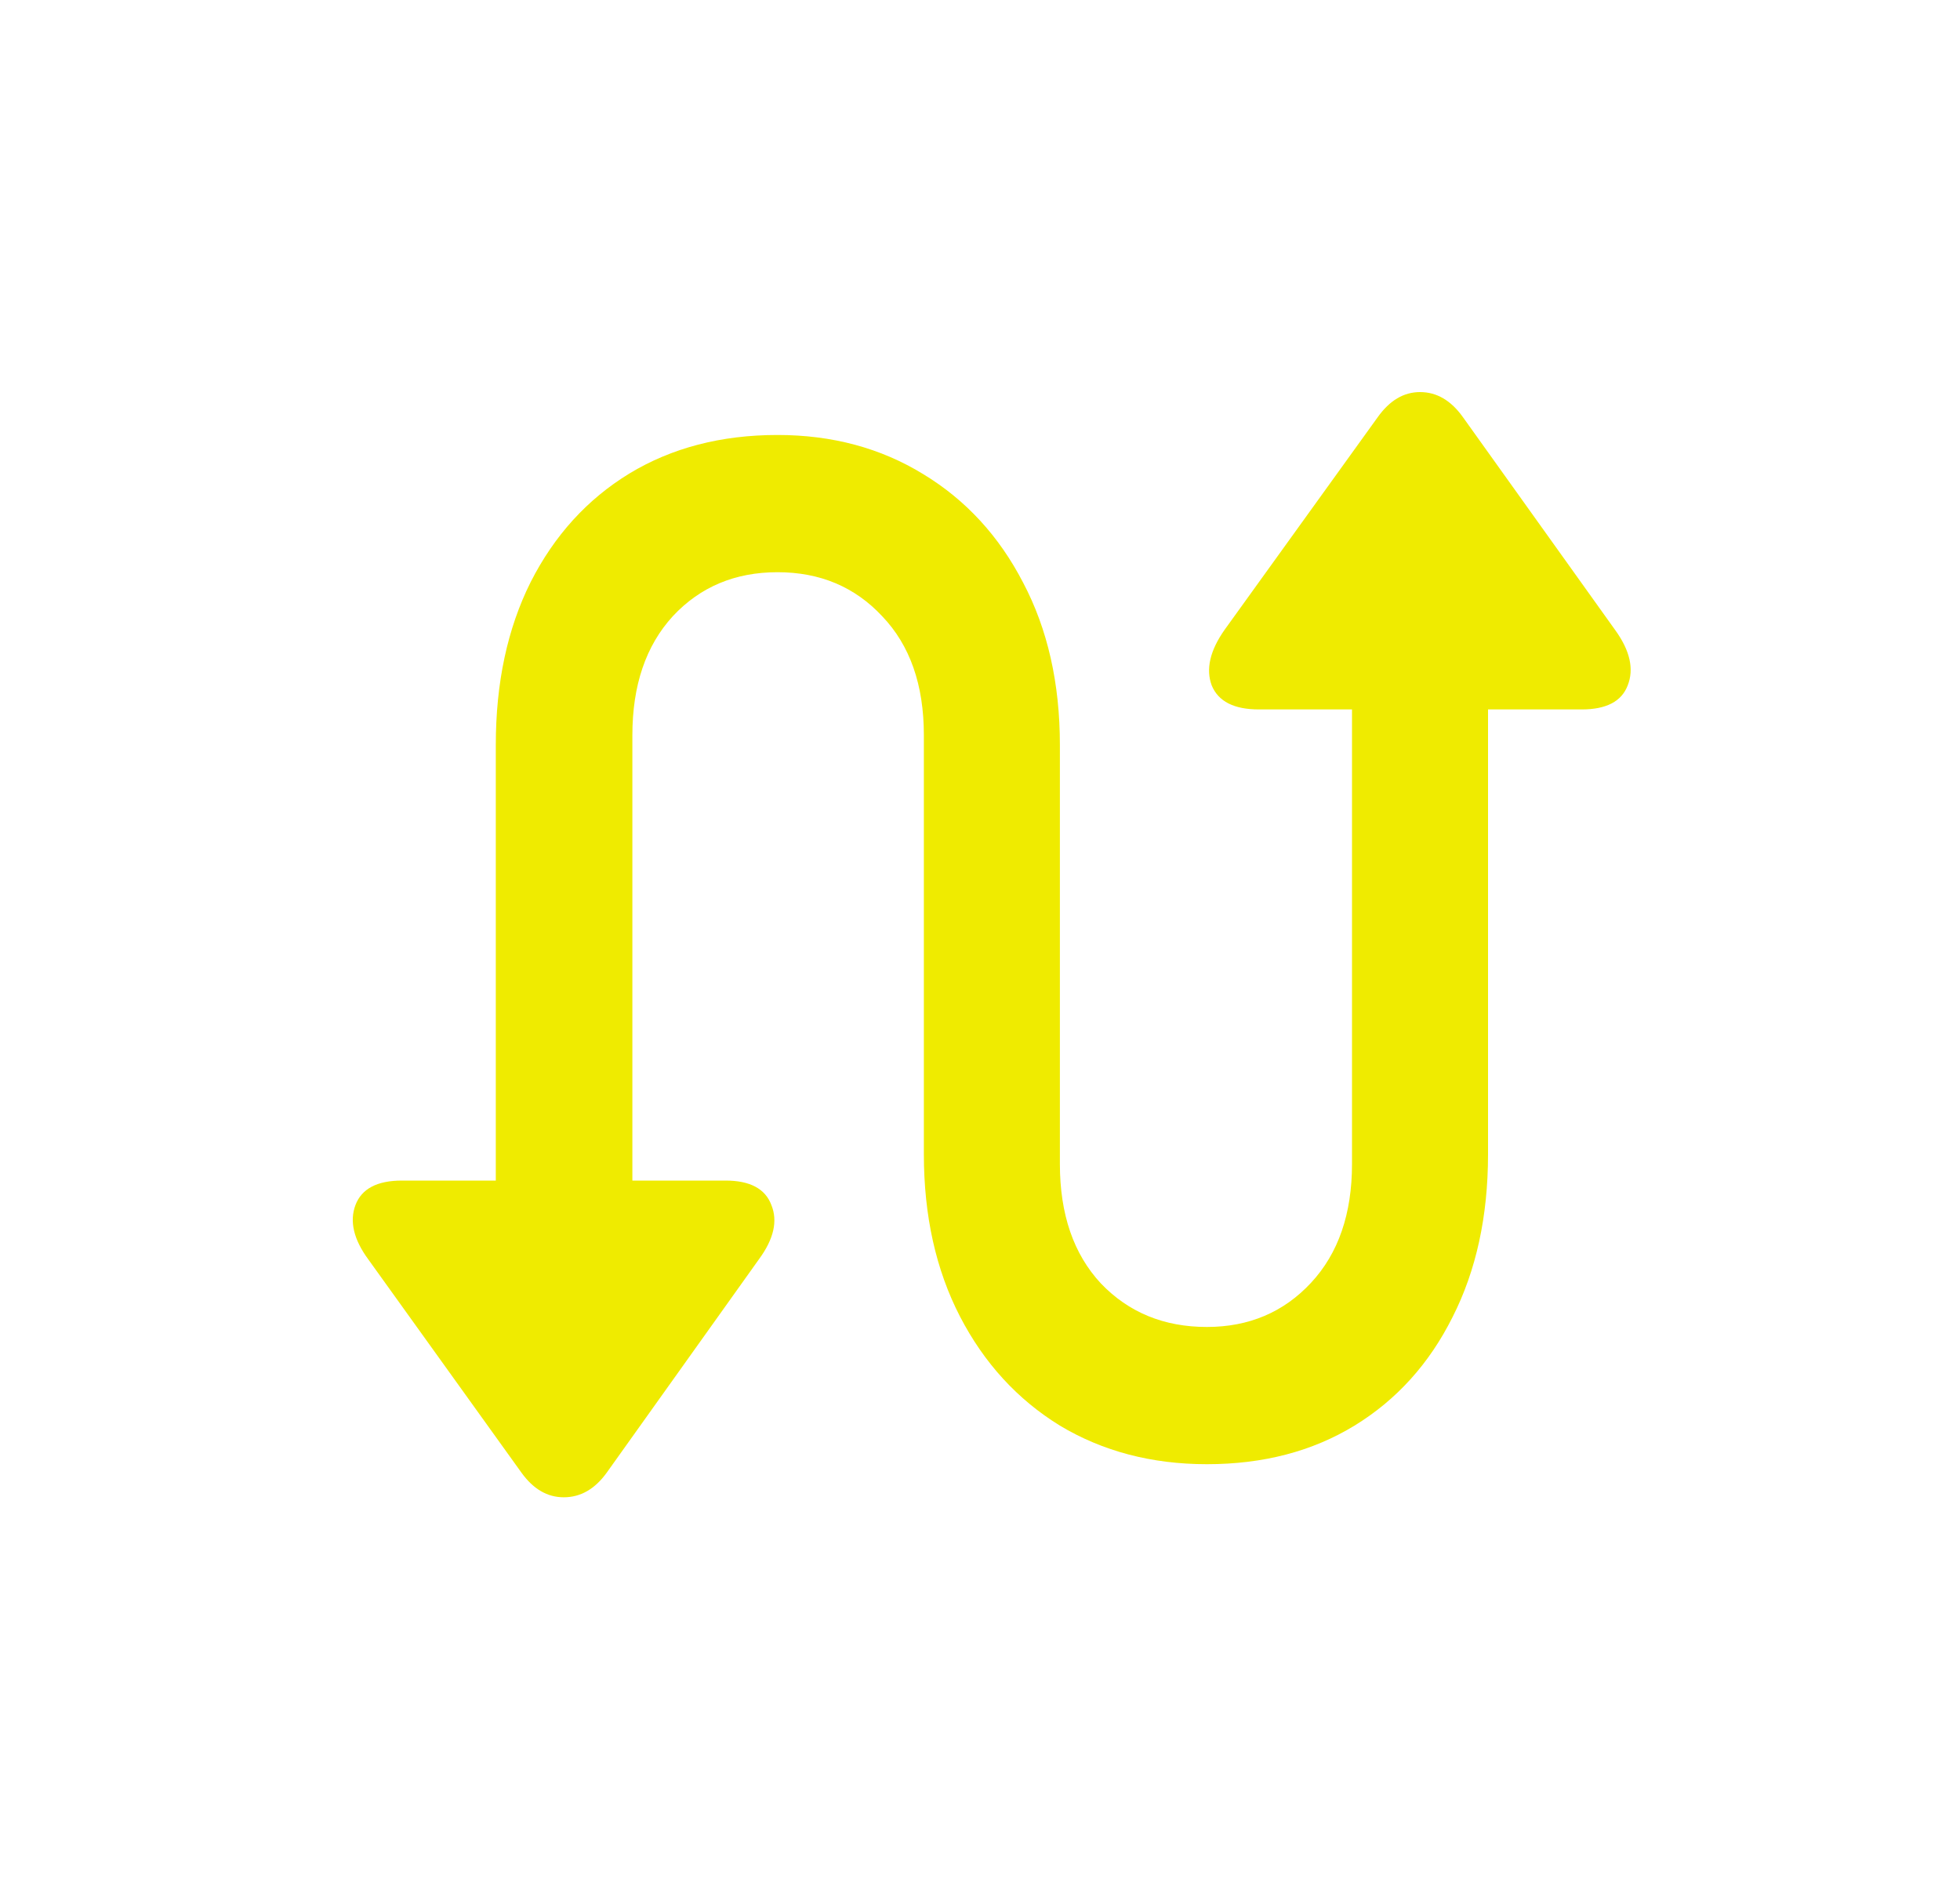 <svg width="25" height="24" viewBox="0 0 25 24" fill="none" xmlns="http://www.w3.org/2000/svg">
<path d="M6.324 15.523V9.5C6.324 8.708 6.472 8.016 6.769 7.422C7.071 6.828 7.49 6.367 8.027 6.039C8.568 5.711 9.199 5.547 9.917 5.547C10.615 5.547 11.235 5.714 11.777 6.047C12.318 6.375 12.743 6.836 13.05 7.43C13.363 8.023 13.519 8.714 13.519 9.5V14.844C13.519 15.484 13.693 15.992 14.042 16.367C14.396 16.737 14.847 16.922 15.394 16.922C15.93 16.922 16.373 16.734 16.722 16.359C17.071 15.984 17.245 15.479 17.245 14.844V8.547H18.98V14.719C18.98 15.51 18.829 16.203 18.527 16.797C18.23 17.391 17.813 17.852 17.277 18.18C16.74 18.508 16.113 18.672 15.394 18.672C14.691 18.672 14.066 18.508 13.519 18.18C12.977 17.846 12.553 17.383 12.245 16.789C11.938 16.195 11.784 15.505 11.784 14.719V9.375C11.784 8.734 11.607 8.229 11.253 7.859C10.904 7.484 10.459 7.297 9.917 7.297C9.376 7.297 8.93 7.484 8.581 7.859C8.238 8.234 8.066 8.74 8.066 9.375V15.523H6.324ZM5.128 15.055H9.253C9.566 15.055 9.761 15.159 9.839 15.367C9.922 15.57 9.87 15.8 9.683 16.055L7.738 18.781C7.587 18.99 7.404 19.094 7.191 19.094C6.982 19.094 6.803 18.99 6.652 18.781L4.699 16.062C4.511 15.807 4.456 15.575 4.534 15.367C4.613 15.159 4.811 15.055 5.128 15.055ZM16.058 9.047C15.74 9.047 15.54 8.945 15.456 8.742C15.378 8.534 15.433 8.297 15.62 8.031L17.573 5.32C17.725 5.107 17.904 5 18.113 5C18.326 5 18.508 5.107 18.66 5.32L20.605 8.039C20.792 8.299 20.844 8.534 20.761 8.742C20.683 8.945 20.488 9.047 20.175 9.047H16.058Z" fill="#EFEB00"/>
</svg>
